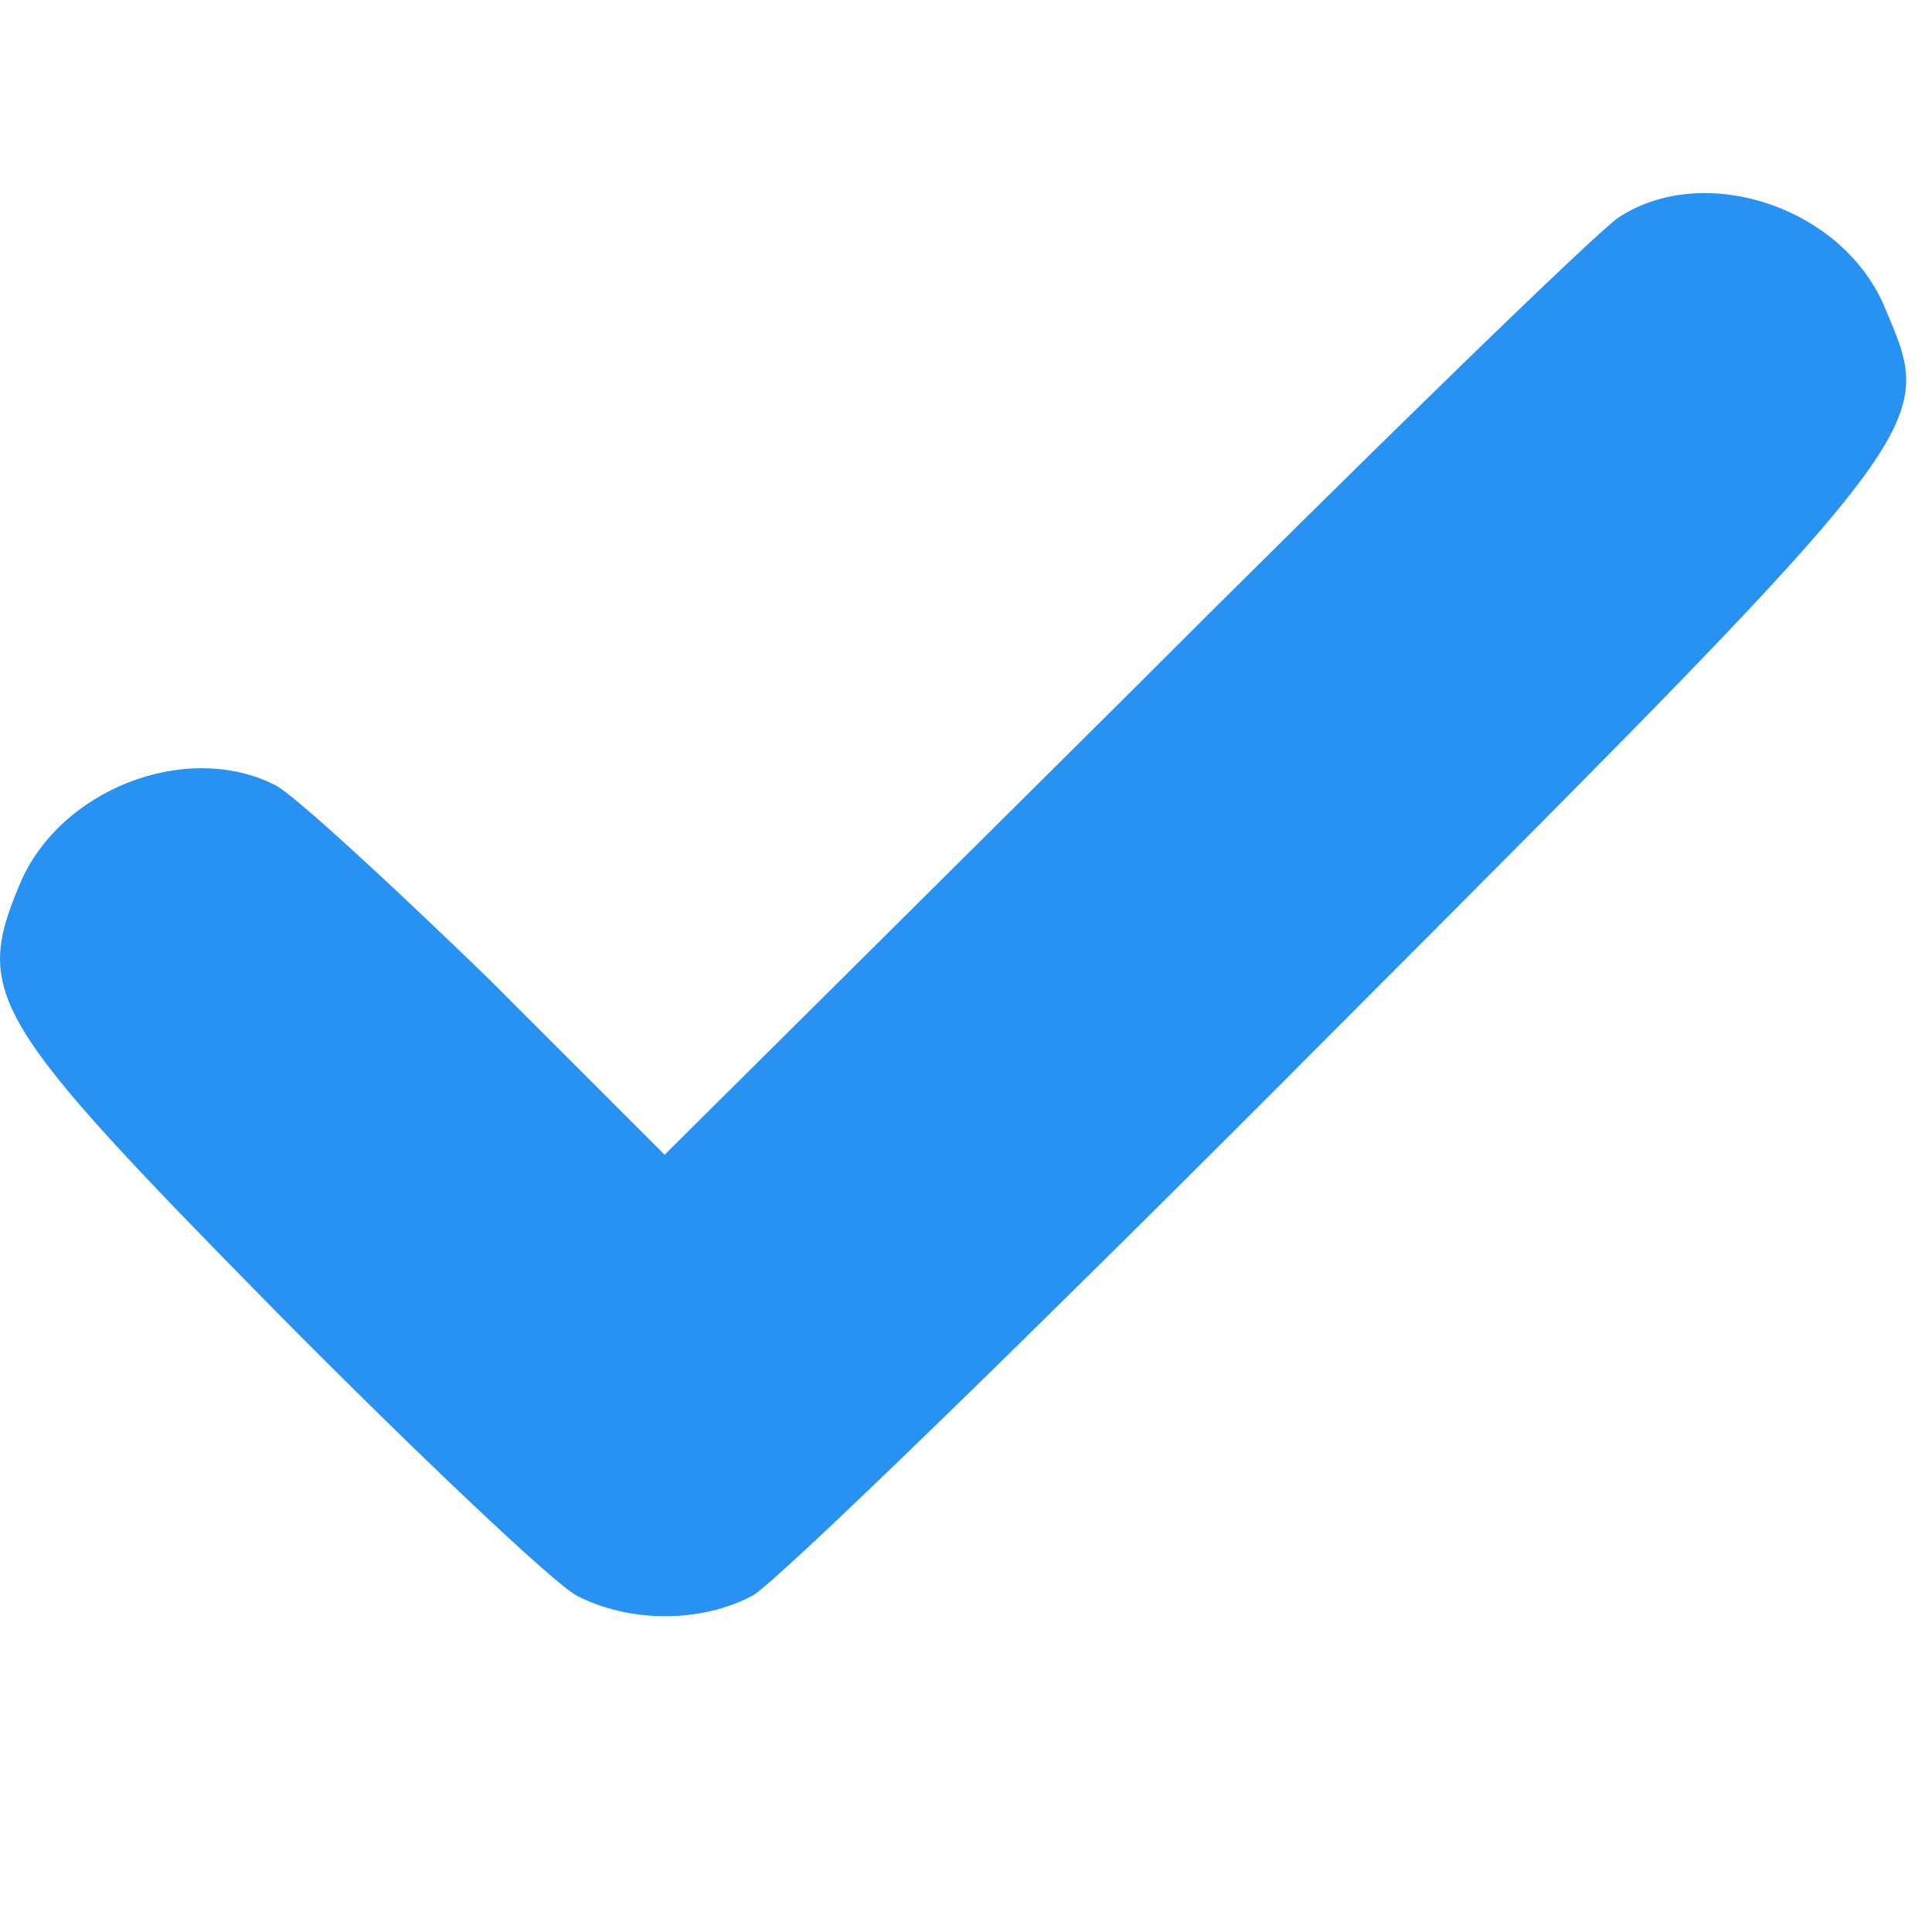 <?xml version="1.0" encoding="utf-8"?>
<svg xmlns="http://www.w3.org/2000/svg" width="12" height="12" viewBox="0 0 10 8" fill="none">
  <path d="M8.38 0.124C8.271 0.194 7.118 1.315 5.816 2.617L3.44 4.977L2.523 4.06C2.013 3.566 1.519 3.111 1.425 3.064C0.962 2.829 0.303 3.088 0.1 3.582C-0.136 4.146 -0.049 4.287 1.425 5.785C2.17 6.538 2.868 7.197 2.985 7.259C3.26 7.401 3.628 7.401 3.895 7.259C4.013 7.197 5.385 5.864 6.945 4.295C10.043 1.19 10.019 1.214 9.76 0.602C9.549 0.076 8.827 -0.167 8.38 0.124Z" style="fill: rgb(39, 146, 242);"/>
</svg>
